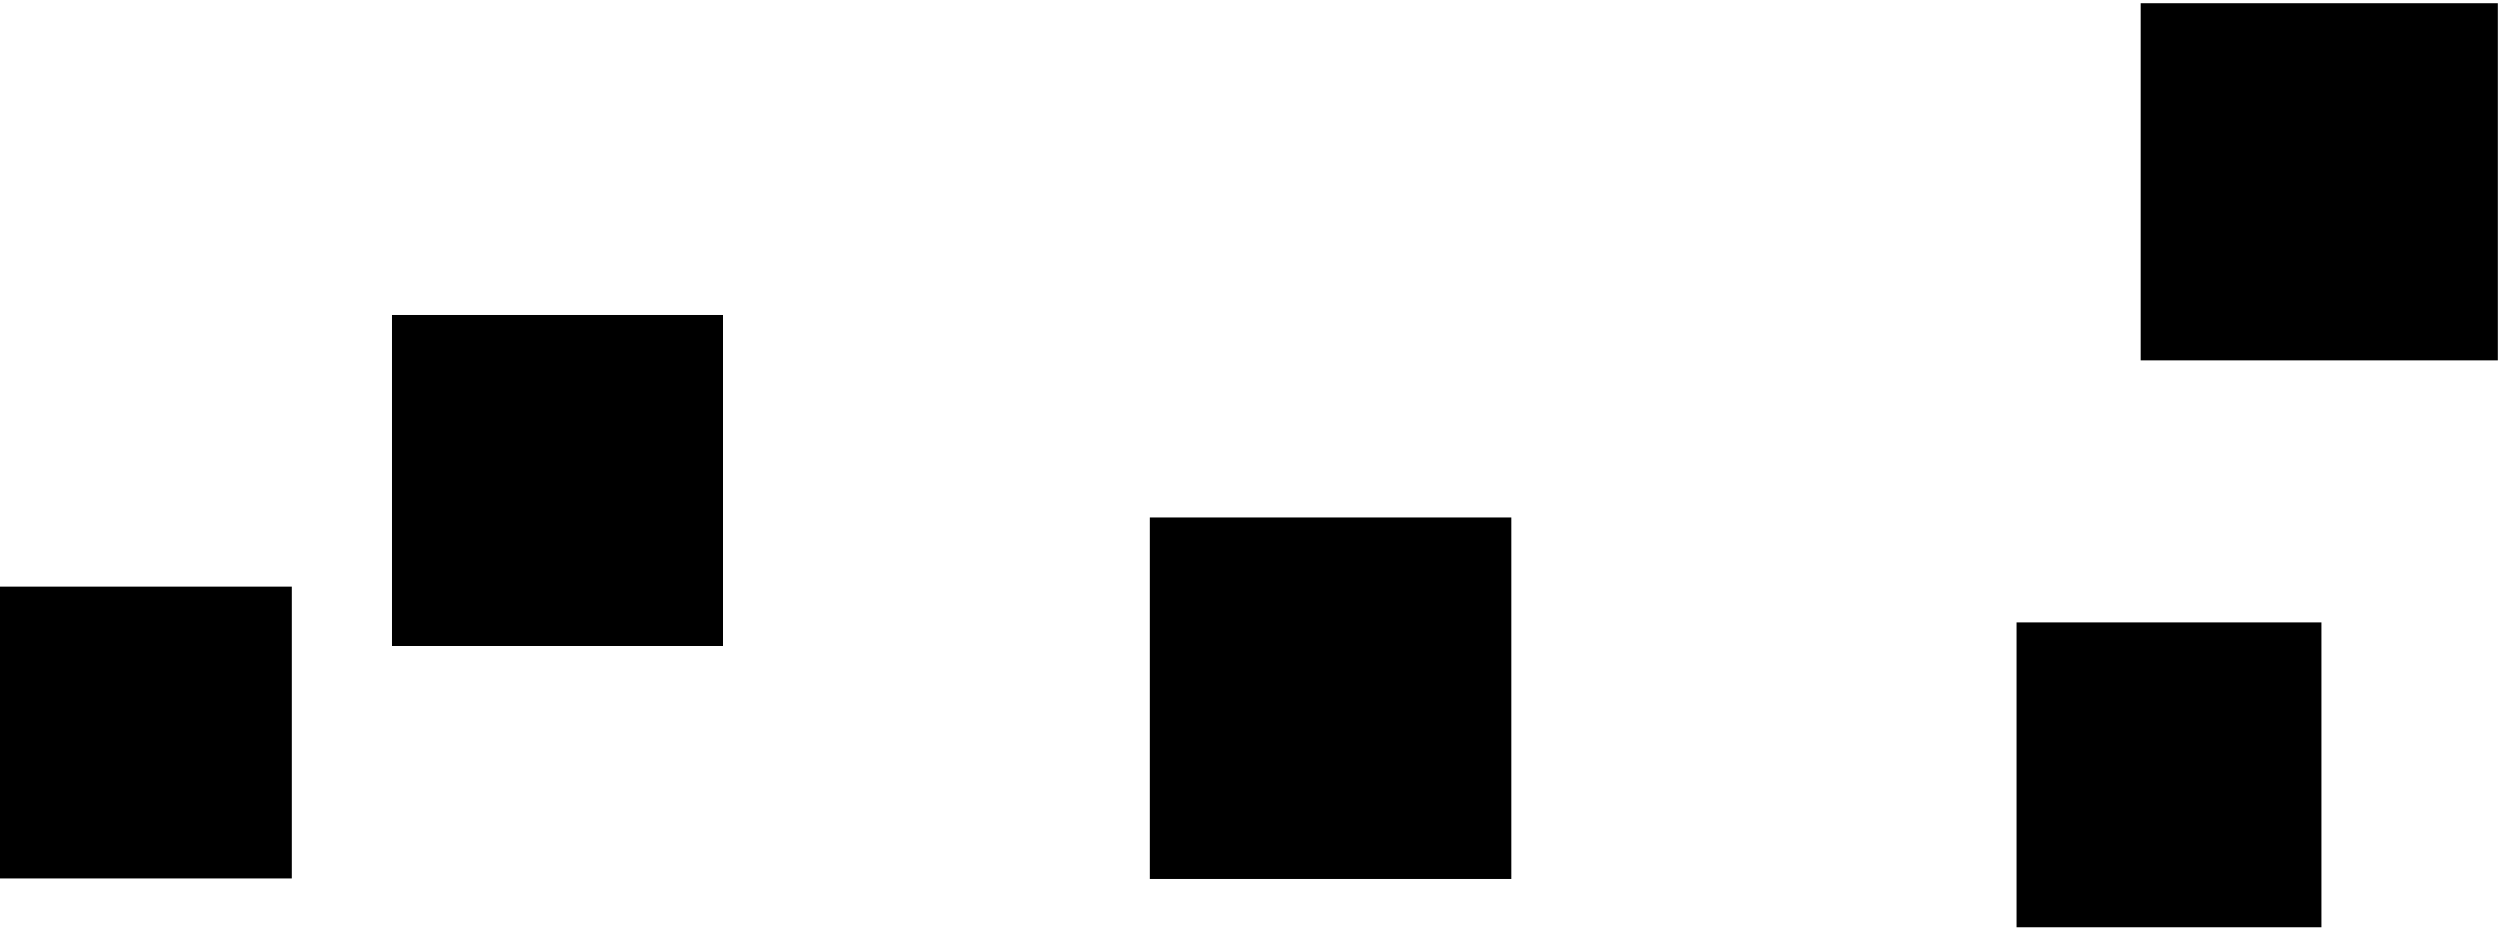 <svg width="574" height="213" viewBox="0 0 574 213" fill="none" xmlns="http://www.w3.org/2000/svg">
<path d="M264 201.81H347V118.81H264V201.81Z" fill="black"/>
<path d="M0 201.69H67V134.69H0V201.69Z" fill="black"/>
<path d="M463 212.9H533V142.9H463V212.9Z" fill="black"/>
<path d="M491.5 82.74H573.5V0.74H491.5V82.74Z" fill="black"/>
<path d="M90 148.32H166V72.32H90V148.32Z" fill="black"/>
</svg>

